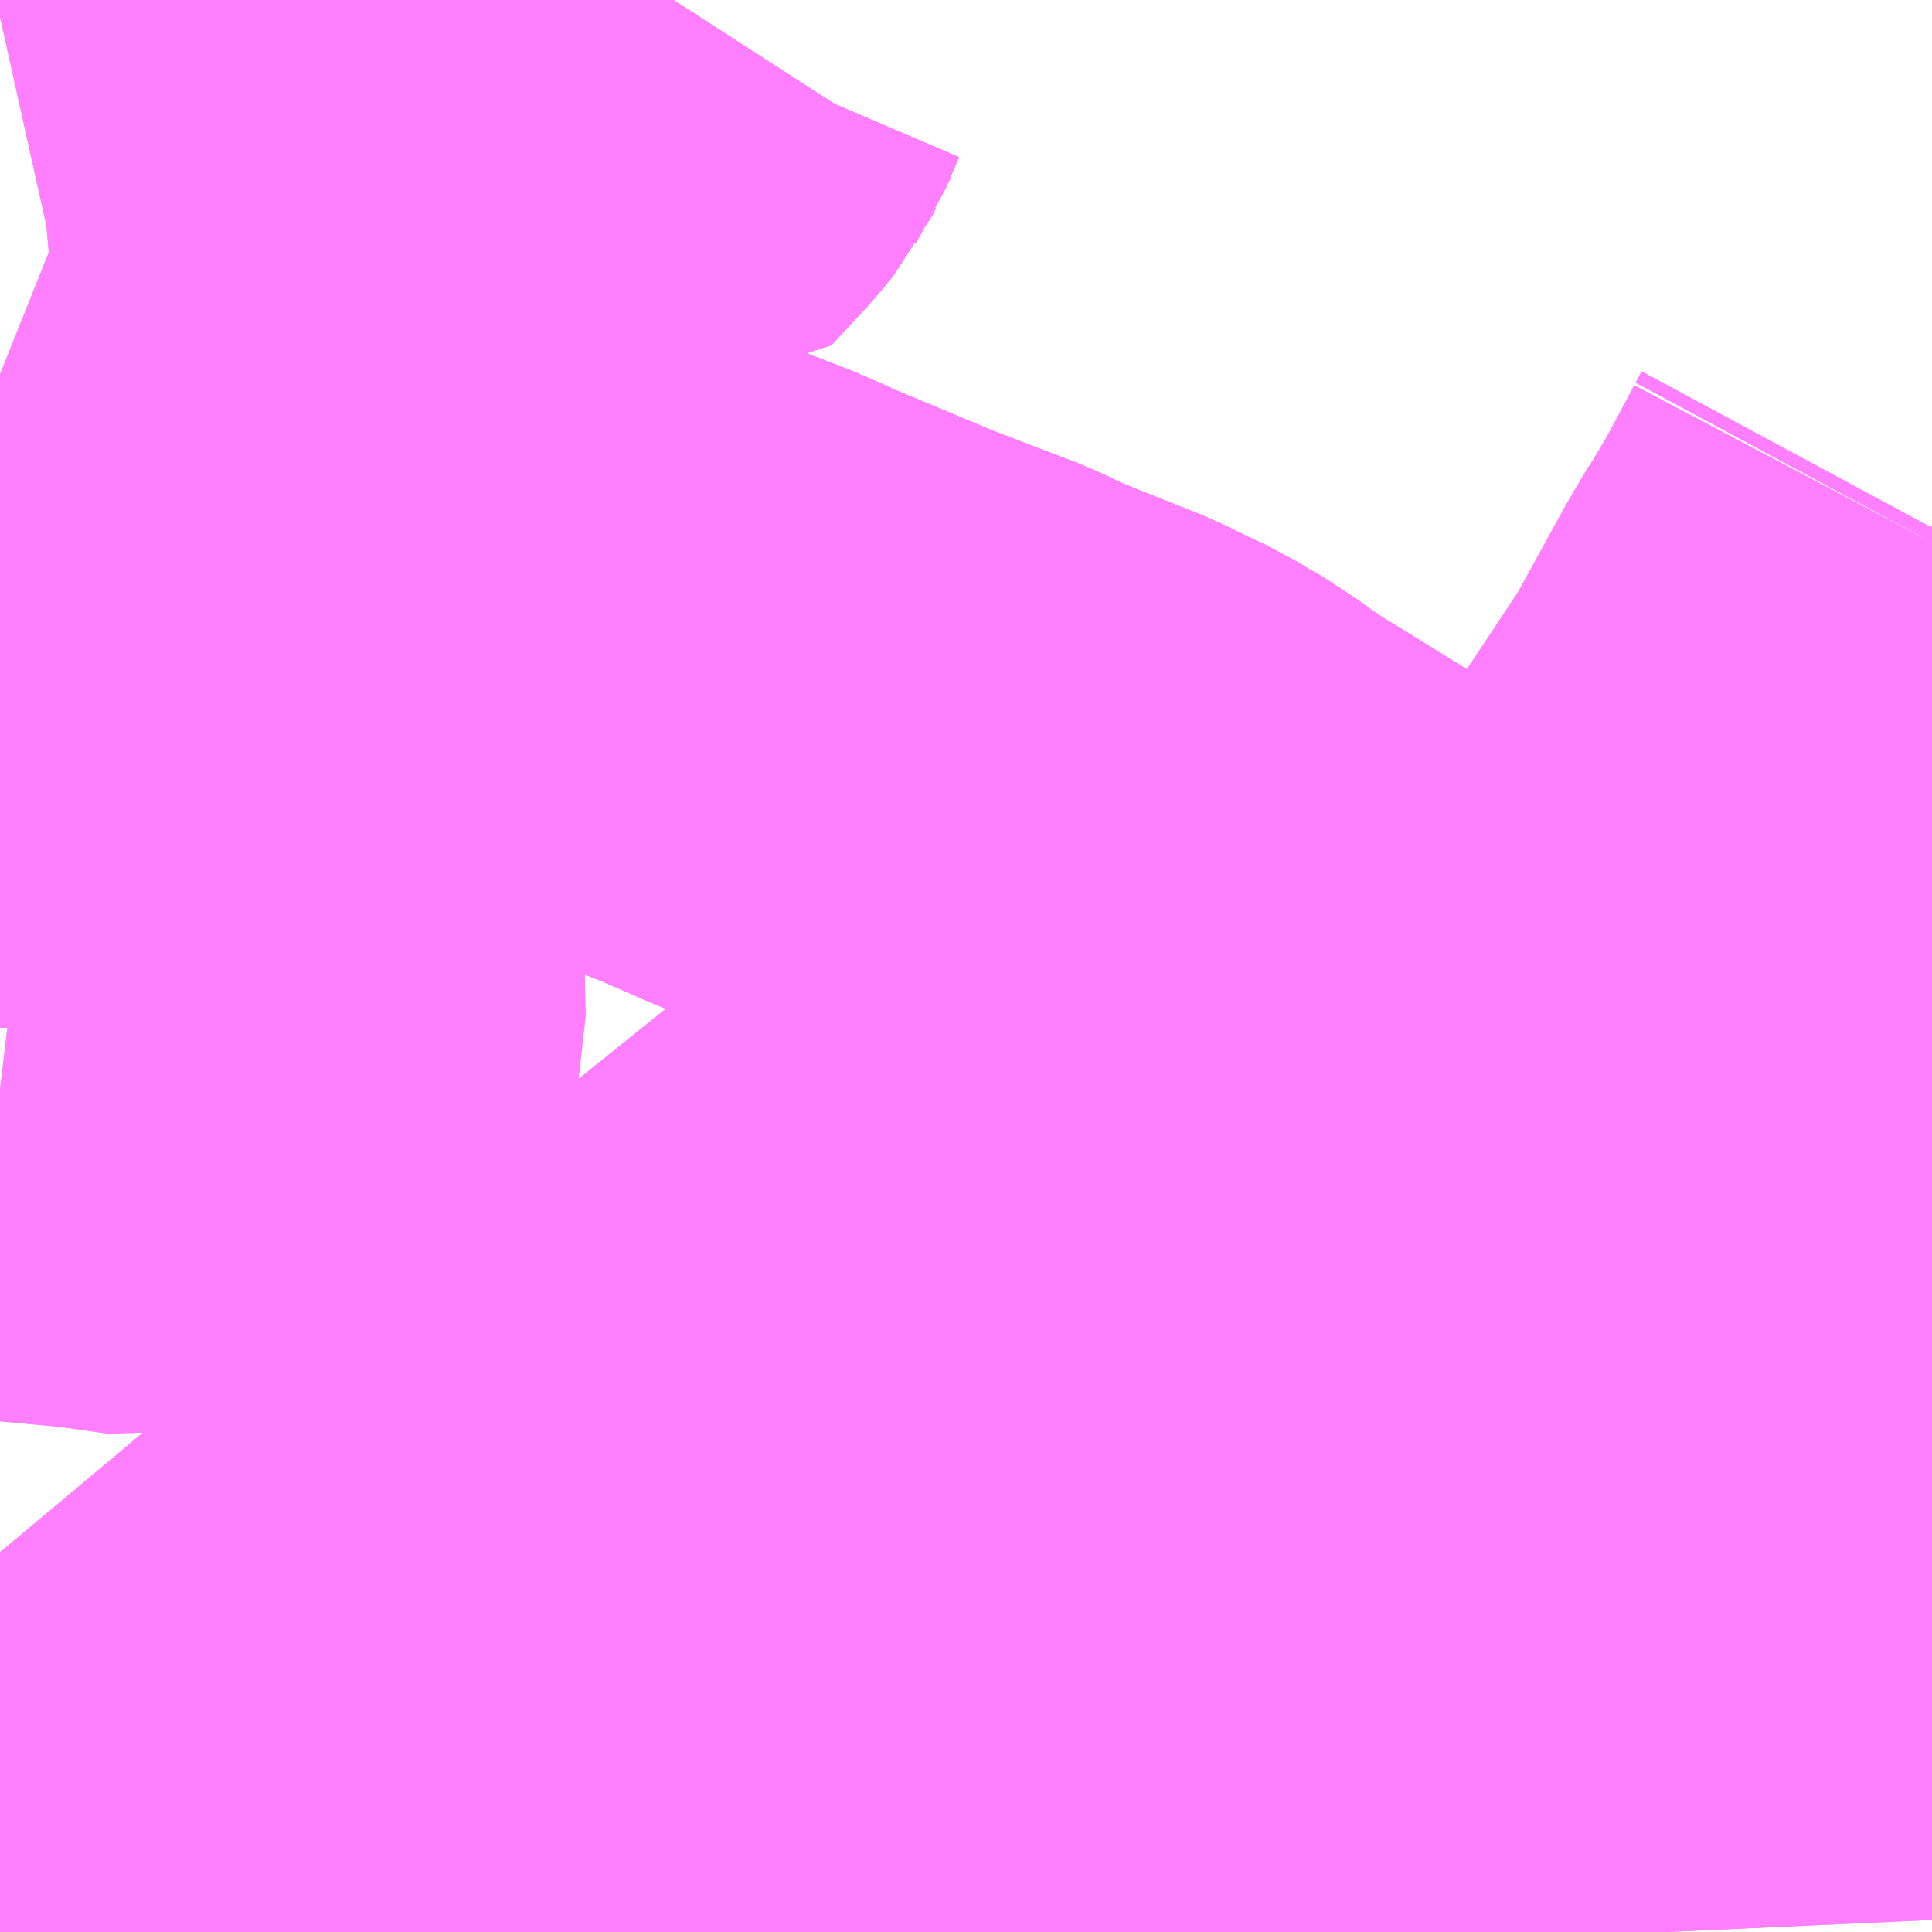 <?xml version="1.0" encoding="UTF-8"?>
<svg  xmlns="http://www.w3.org/2000/svg" xmlns:xlink="http://www.w3.org/1999/xlink" xmlns:go="http://purl.org/svgmap/profile" property="N07_001,N07_002,N07_003,N07_004,N07_005,N07_006,N07_007" viewBox="13706.543 -3500.244 2.197 2.197" go:dataArea="13706.54296875 -3500.244140625 2.197265625 2.197265625" >
<globalCoordinateSystem srsName="http://purl.org/crs/84" transform="matrix(100.0,0.0,0.0,-100.0,0.0,0.0)" />
<defs>
 <g id="p0" >
  <circle cx="0.0" cy="0.0" r="3" stroke="green" stroke-width="0.75" vector-effect="non-scaling-stroke" />
 </g>
</defs>
<g fill="none" fill-rule="evenodd" stroke="#FF00FF" stroke-width="0.75" opacity="0.5" vector-effect="non-scaling-stroke" stroke-linejoin="bevel" >
<path content="1,JRバス関東（株）,新宿ドリーム三河・なごや号,1.0,1.0,1.0," xlink:title="1" d="M13707.878,-3499.25L13707.862,-3499.227L13707.86,-3499.224L13707.83,-3499.182L13707.815,-3499.161L13707.806,-3499.148L13707.784,-3499.117L13707.767,-3499.09L13707.763,-3499.084L13707.735,-3499.045L13707.715,-3499.016L13707.692,-3498.983L13707.68,-3498.968L13707.669,-3498.949L13707.654,-3498.92L13707.65,-3498.913L13707.645,-3498.903L13707.633,-3498.885L13707.606,-3498.862L13707.567,-3498.83L13707.318,-3498.63L13707.301,-3498.616L13707.296,-3498.613L13707.288,-3498.606L13707.277,-3498.599L13707.263,-3498.588L13707.235,-3498.565L13707.127,-3498.476L13707.037,-3498.403L13707.026,-3498.394L13707.014,-3498.383L13706.934,-3498.317L13706.781,-3498.189L13706.738,-3498.156L13706.672,-3498.104L13706.649,-3498.084L13706.617,-3498.054L13706.61,-3498.047"/>
<path content="1,JRバス関東（株）,新宿ドリーム三河・なごや号,1.0,1.0,1.0," xlink:title="1" d="M13707.878,-3499.25L13707.862,-3499.262L13707.841,-3499.274L13707.823,-3499.285L13707.795,-3499.298L13707.771,-3499.31L13707.723,-3499.329L13707.666,-3499.352L13707.635,-3499.367L13707.598,-3499.381L13707.533,-3499.406L13707.466,-3499.434L13707.418,-3499.454L13707.41,-3499.458L13707.407,-3499.459L13707.391,-3499.466L13707.368,-3499.476L13707.326,-3499.492L13707.305,-3499.499L13707.218,-3499.537L13707.184,-3499.551L13707.101,-3499.585L13707.03,-3499.613L13707.004,-3499.625L13706.996,-3499.629L13706.913,-3499.664L13706.891,-3499.672L13706.874,-3499.679L13706.812,-3499.706L13706.713,-3499.748L13706.689,-3499.758L13706.671,-3499.766L13706.657,-3499.771L13706.643,-3499.776L13706.578,-3499.804L13706.543,-3499.818"/>
<path content="1,JRバス関東（株）,新宿ドリーム三河・なごや号,1.0,1.0,1.0," xlink:title="1" d="M13708.74,-3498.697L13708.709,-3498.718L13708.669,-3498.744L13708.644,-3498.76L13708.556,-3498.816L13708.54,-3498.827L13708.529,-3498.835L13708.488,-3498.861L13708.456,-3498.881L13708.403,-3498.915L13708.372,-3498.934L13708.354,-3498.946L13708.348,-3498.95L13708.325,-3498.965L13708.266,-3499.004L13708.217,-3499.035L13708.209,-3499.04L13708.203,-3499.044L13708.172,-3499.065L13708.152,-3499.078L13708.119,-3499.099L13708.032,-3499.152L13708.025,-3499.157L13707.988,-3499.18L13707.938,-3499.211L13707.913,-3499.226L13707.894,-3499.239L13707.878,-3499.25"/>
<path content="1,JRバス関東（株）,新宿ライナー三河・なごや号,1.0,1.0,1.0," xlink:title="1" d="M13708.74,-3498.697L13708.709,-3498.718L13708.669,-3498.744L13708.644,-3498.76L13708.556,-3498.816L13708.54,-3498.827L13708.529,-3498.835L13708.488,-3498.861L13708.456,-3498.881L13708.403,-3498.915L13708.372,-3498.934L13708.354,-3498.946L13708.348,-3498.95L13708.325,-3498.965L13708.266,-3499.004L13708.217,-3499.035L13708.209,-3499.04L13708.203,-3499.044L13708.172,-3499.065L13708.152,-3499.078L13708.119,-3499.099L13708.032,-3499.152L13708.025,-3499.157L13707.988,-3499.18L13707.938,-3499.211L13707.913,-3499.226L13707.894,-3499.239L13707.878,-3499.25"/>
<path content="1,JRバス関東（株）,新宿ライナー三河・なごや号,1.0,1.0,1.0," xlink:title="1" d="M13707.878,-3499.25L13707.862,-3499.227L13707.86,-3499.224L13707.83,-3499.182L13707.815,-3499.161L13707.806,-3499.148L13707.784,-3499.117L13707.767,-3499.09L13707.763,-3499.084L13707.735,-3499.045L13707.715,-3499.016L13707.692,-3498.983L13707.68,-3498.968L13707.669,-3498.949L13707.654,-3498.92L13707.65,-3498.913L13707.645,-3498.903L13707.633,-3498.885L13707.606,-3498.862L13707.567,-3498.83L13707.318,-3498.63L13707.301,-3498.616L13707.296,-3498.613L13707.288,-3498.606L13707.277,-3498.599L13707.263,-3498.588L13707.235,-3498.565L13707.127,-3498.476L13707.037,-3498.403L13707.026,-3498.394L13707.014,-3498.383L13706.934,-3498.317L13706.781,-3498.189L13706.738,-3498.156L13706.672,-3498.104L13706.649,-3498.084L13706.617,-3498.054L13706.61,-3498.047"/>
<path content="1,JRバス関東（株）,新宿ライナー三河・なごや号,1.0,1.0,1.0," xlink:title="1" d="M13707.878,-3499.25L13707.862,-3499.262L13707.841,-3499.274L13707.823,-3499.285L13707.795,-3499.298L13707.771,-3499.31L13707.723,-3499.329L13707.666,-3499.352L13707.635,-3499.367L13707.598,-3499.381L13707.533,-3499.406L13707.466,-3499.434L13707.418,-3499.454L13707.41,-3499.458L13707.407,-3499.459L13707.391,-3499.466L13707.368,-3499.476L13707.326,-3499.492L13707.305,-3499.499L13707.218,-3499.537L13707.184,-3499.551L13707.101,-3499.585L13707.03,-3499.613L13707.004,-3499.625L13706.996,-3499.629L13706.913,-3499.664L13706.891,-3499.672L13706.874,-3499.679L13706.812,-3499.706L13706.713,-3499.748L13706.689,-3499.758L13706.671,-3499.766L13706.657,-3499.771L13706.643,-3499.776L13706.578,-3499.804L13706.543,-3499.818"/>
<path content="1,JRバス関東（株）,知多シーガール号,2.0,2.0,2.0," xlink:title="1" d="M13708.74,-3498.697L13708.709,-3498.718L13708.669,-3498.744L13708.644,-3498.76L13708.556,-3498.816L13708.54,-3498.827L13708.529,-3498.835L13708.488,-3498.861L13708.456,-3498.881L13708.403,-3498.915L13708.372,-3498.934L13708.354,-3498.946L13708.348,-3498.95L13708.325,-3498.965L13708.266,-3499.004L13708.217,-3499.035L13708.209,-3499.04L13708.203,-3499.044L13708.172,-3499.065L13708.152,-3499.078L13708.119,-3499.099L13708.032,-3499.152L13708.025,-3499.157L13707.988,-3499.18L13707.938,-3499.211L13707.913,-3499.226L13707.894,-3499.239L13707.878,-3499.25L13707.862,-3499.262L13707.841,-3499.274L13707.823,-3499.285L13707.795,-3499.298L13707.771,-3499.31L13707.723,-3499.329L13707.666,-3499.352L13707.635,-3499.367L13707.598,-3499.381L13707.533,-3499.406L13707.466,-3499.434L13707.418,-3499.454L13707.41,-3499.458L13707.407,-3499.459L13707.391,-3499.466L13707.368,-3499.476L13707.326,-3499.492L13707.305,-3499.499L13707.218,-3499.537L13707.184,-3499.551L13707.101,-3499.585L13707.03,-3499.613L13707.004,-3499.625L13706.996,-3499.629L13706.913,-3499.664L13706.891,-3499.672L13706.874,-3499.679L13706.812,-3499.706L13706.713,-3499.748L13706.689,-3499.758L13706.671,-3499.766L13706.657,-3499.771L13706.643,-3499.776L13706.578,-3499.804L13706.543,-3499.818"/>
<path content="1,JR東海バス（株）,新宿ドリーム三河・なごや号,1.0,1.0,1.0," xlink:title="1" d="M13706.543,-3498.213L13706.559,-3498.194L13706.574,-3498.174L13706.576,-3498.172L13706.58,-3498.167L13706.63,-3498.105L13706.636,-3498.096L13706.649,-3498.084L13706.617,-3498.054L13706.61,-3498.047M13707.837,-3498.047L13707.867,-3498.086L13707.922,-3498.155L13707.939,-3498.177L13707.954,-3498.194L13707.967,-3498.212L13707.979,-3498.228L13707.986,-3498.237L13708.016,-3498.274L13708.028,-3498.288L13708.057,-3498.325L13708.12,-3498.412L13708.307,-3498.646L13708.311,-3498.649L13708.329,-3498.667L13708.335,-3498.672L13708.342,-3498.674L13708.382,-3498.674L13708.394,-3498.675L13708.381,-3498.76L13708.379,-3498.781L13708.377,-3498.793L13708.37,-3498.838L13708.365,-3498.863L13708.354,-3498.946L13708.372,-3498.934L13708.403,-3498.915L13708.456,-3498.881L13708.488,-3498.861L13708.529,-3498.835L13708.54,-3498.827L13708.556,-3498.816L13708.644,-3498.76L13708.669,-3498.744L13708.709,-3498.718L13708.74,-3498.697"/>
<path content="1,JR東海バス（株）,新宿ライナー三河・なごや号,1.0,1.0,1.0," xlink:title="1" d="M13708.74,-3498.697L13708.709,-3498.718L13708.669,-3498.744L13708.644,-3498.76L13708.556,-3498.816L13708.54,-3498.827L13708.529,-3498.835L13708.488,-3498.861L13708.456,-3498.881L13708.403,-3498.915L13708.372,-3498.934L13708.354,-3498.946L13708.365,-3498.863L13708.37,-3498.838L13708.377,-3498.793L13708.379,-3498.781L13708.381,-3498.76L13708.394,-3498.675L13708.382,-3498.674L13708.342,-3498.674L13708.335,-3498.672L13708.329,-3498.667L13708.311,-3498.649L13708.307,-3498.646L13708.12,-3498.412L13708.057,-3498.325L13708.028,-3498.288L13708.016,-3498.274L13707.986,-3498.237L13707.979,-3498.228L13707.967,-3498.212L13707.954,-3498.194L13707.939,-3498.177L13707.922,-3498.155L13707.867,-3498.086L13707.837,-3498.047M13706.61,-3498.047L13706.617,-3498.054L13706.649,-3498.084L13706.636,-3498.096L13706.63,-3498.105L13706.58,-3498.167L13706.576,-3498.172L13706.574,-3498.174L13706.559,-3498.194L13706.543,-3498.213"/>
<path content="1,名鉄バス（株）,安城線_01_on,32.0,26.5,27.0," xlink:title="1" d="M13708.473,-3498.689L13708.453,-3498.677L13708.404,-3498.675L13708.394,-3498.675L13708.402,-3498.622L13708.402,-3498.615L13708.407,-3498.588L13708.408,-3498.578L13708.408,-3498.573L13708.413,-3498.533L13708.416,-3498.497L13708.421,-3498.449L13708.422,-3498.431L13708.424,-3498.409L13708.437,-3498.28L13708.434,-3498.157L13708.434,-3498.135L13708.438,-3498.047"/>
<path content="1,名鉄バス（株）,安城線_02_on,32.0,26.5,27.0," xlink:title="1" d="M13708.438,-3498.047L13708.434,-3498.135L13708.434,-3498.157L13708.437,-3498.28L13708.424,-3498.409L13708.422,-3498.431L13708.421,-3498.449L13708.416,-3498.497L13708.413,-3498.533L13708.408,-3498.573L13708.408,-3498.578L13708.407,-3498.588L13708.402,-3498.615L13708.402,-3498.622L13708.394,-3498.675L13708.404,-3498.675L13708.453,-3498.677L13708.473,-3498.689"/>
<path content="3,安城市,作野線,6.0,6.0,6.0," xlink:title="3" d="M13706.678,-3498.047L13706.649,-3498.084L13706.672,-3498.104L13706.738,-3498.156L13706.813,-3498.205L13706.934,-3498.317L13707.014,-3498.383L13707.026,-3498.394L13707.037,-3498.403L13707.127,-3498.476L13707.235,-3498.565L13707.263,-3498.588L13707.277,-3498.599L13707.288,-3498.606L13707.296,-3498.613L13707.301,-3498.616L13707.318,-3498.63L13707.567,-3498.83L13707.575,-3498.823L13707.655,-3498.752L13707.671,-3498.737L13707.684,-3498.717L13707.696,-3498.699L13707.755,-3498.591L13707.768,-3498.6L13707.82,-3498.64L13707.89,-3498.586L13707.917,-3498.568L13707.978,-3498.519L13707.99,-3498.51L13708.041,-3498.56"/>
<path content="3,安城市,作野線,6.0,6.0,6.0," xlink:title="3" d="M13708.041,-3498.56L13707.997,-3498.593"/>
<path content="3,安城市,作野線,6.0,6.0,6.0," xlink:title="3" d="M13708.041,-3498.56L13708.107,-3498.624L13708.19,-3498.708L13708.202,-3498.702L13708.208,-3498.698L13708.255,-3498.676L13708.307,-3498.646"/>
<path content="3,安城市,作野線,6.0,6.0,6.0," xlink:title="3" d="M13708.307,-3498.646L13708.12,-3498.412L13708.057,-3498.325L13708.028,-3498.288L13708.016,-3498.274L13707.986,-3498.237L13707.979,-3498.228L13707.967,-3498.212L13707.957,-3498.227L13707.867,-3498.389L13707.856,-3498.41L13707.789,-3498.38L13707.768,-3498.369L13707.715,-3498.346L13707.707,-3498.342L13707.688,-3498.334L13707.662,-3498.322L13707.658,-3498.32L13707.619,-3498.302L13707.58,-3498.289L13707.483,-3498.241L13707.48,-3498.245L13707.439,-3498.315L13707.375,-3498.275L13707.298,-3498.246L13707.232,-3498.217L13707.273,-3498.153L13707.31,-3498.097L13707.342,-3498.047"/>
<path content="3,安城市,作野線,6.0,6.0,6.0," xlink:title="3" d="M13708.307,-3498.646L13708.311,-3498.649L13708.329,-3498.667L13708.335,-3498.672L13708.342,-3498.674L13708.382,-3498.674L13708.394,-3498.675L13708.404,-3498.675L13708.453,-3498.677L13708.473,-3498.689"/>
<path content="3,安城市,北部線,6.0,6.0,6.0," xlink:title="3" d="M13708.74,-3499.076L13708.736,-3499.071L13708.702,-3499.029L13708.693,-3499.019L13708.685,-3499.009L13708.68,-3499.003L13708.657,-3498.97L13708.639,-3498.949L13708.635,-3498.945L13708.632,-3498.941L13708.578,-3498.876L13708.562,-3498.857L13708.54,-3498.827L13708.509,-3498.79L13708.521,-3498.767"/>
<path content="3,安城市,北部線,6.0,6.0,6.0," xlink:title="3" d="M13708.74,-3499.146L13708.722,-3499.151L13708.725,-3499.159L13708.74,-3499.209M13708.74,-3499.628L13708.733,-3499.631"/>
<path content="3,安城市,北部線,6.0,6.0,6.0," xlink:title="3" d="M13708.733,-3499.631L13708.714,-3499.595L13708.695,-3499.56L13708.693,-3499.556L13708.683,-3499.54L13708.675,-3499.526L13708.67,-3499.519L13708.651,-3499.487L13708.59,-3499.376L13708.509,-3499.254L13708.461,-3499.155L13708.436,-3499.125L13708.423,-3499.102L13708.403,-3499.067L13708.376,-3499.018L13708.364,-3498.994L13708.348,-3498.95L13708.325,-3498.965L13708.266,-3499.004L13708.217,-3499.035L13708.209,-3499.04L13708.18,-3499.003L13708.175,-3498.996L13708.167,-3498.988L13708.142,-3498.953L13708.127,-3498.935L13708.12,-3498.924L13708.117,-3498.92L13708.108,-3498.908L13708.094,-3498.89L13708.079,-3498.875L13708.072,-3498.867L13708.06,-3498.857L13708.055,-3498.853L13708.047,-3498.845L13708.04,-3498.839L13708.001,-3498.802L13707.919,-3498.728L13707.889,-3498.702L13707.887,-3498.699L13707.867,-3498.68L13707.826,-3498.645L13707.82,-3498.64L13707.89,-3498.586L13707.917,-3498.568L13707.978,-3498.519L13707.99,-3498.51L13708.041,-3498.56L13707.997,-3498.593"/>
<path content="3,安城市,北部線,6.0,6.0,6.0," xlink:title="3" d="M13708.733,-3499.631L13708.74,-3499.644"/>
<path content="3,安城市,西部線,6.0,6.0,6.0," xlink:title="3" d="M13706.678,-3498.047L13706.649,-3498.084L13706.672,-3498.104L13706.738,-3498.156L13706.813,-3498.205L13706.934,-3498.317L13707.014,-3498.383L13707.026,-3498.394L13707.037,-3498.403L13707.127,-3498.476L13707.235,-3498.565L13707.263,-3498.588L13707.277,-3498.599L13707.288,-3498.606L13707.296,-3498.613L13707.301,-3498.616L13707.318,-3498.63L13707.567,-3498.83L13707.575,-3498.823L13707.655,-3498.752L13707.671,-3498.737L13707.684,-3498.717L13707.696,-3498.699L13707.755,-3498.591L13707.768,-3498.6L13707.82,-3498.64L13707.89,-3498.586L13707.917,-3498.568L13707.978,-3498.519L13707.99,-3498.51L13708.041,-3498.56"/>
<path content="3,安城市,西部線,6.0,6.0,6.0," xlink:title="3" d="M13708.041,-3498.56L13707.997,-3498.593"/>
<path content="3,安城市,西部線,6.0,6.0,6.0," xlink:title="3" d="M13708.041,-3498.56L13708.107,-3498.624L13708.19,-3498.708L13708.202,-3498.702L13708.208,-3498.698L13708.255,-3498.676L13708.307,-3498.646"/>
<path content="3,安城市,西部線,6.0,6.0,6.0," xlink:title="3" d="M13708.307,-3498.646L13708.12,-3498.412L13708.057,-3498.325L13708.028,-3498.288L13708.016,-3498.274L13707.986,-3498.237L13707.979,-3498.228L13707.967,-3498.212L13707.957,-3498.227L13707.867,-3498.389L13707.856,-3498.41L13707.789,-3498.38L13707.768,-3498.369L13707.715,-3498.346L13707.707,-3498.342L13707.688,-3498.334L13707.662,-3498.322L13707.658,-3498.32L13707.619,-3498.302L13707.58,-3498.289L13707.483,-3498.241L13707.48,-3498.245L13707.439,-3498.315L13707.375,-3498.275L13707.298,-3498.246L13707.232,-3498.217L13707.273,-3498.153L13707.31,-3498.097L13707.342,-3498.047"/>
<path content="3,安城市,西部線,6.0,6.0,6.0," xlink:title="3" d="M13708.307,-3498.646L13708.311,-3498.649L13708.329,-3498.667L13708.335,-3498.672L13708.342,-3498.674L13708.382,-3498.674L13708.394,-3498.675L13708.404,-3498.675L13708.453,-3498.677L13708.473,-3498.689"/>
<path content="3,知立市,2コース_01_on,11.0,11.0,11.0," xlink:title="3" d="M13706.543,-3499.514L13706.658,-3499.467L13706.754,-3499.431L13706.788,-3499.416L13706.793,-3499.413L13706.809,-3499.395L13706.816,-3499.38L13706.821,-3499.366L13706.826,-3499.329L13706.83,-3499.178L13706.833,-3499.131L13706.834,-3499.081L13706.83,-3499.065L13706.828,-3499.061L13706.814,-3499.035L13706.801,-3499.021L13706.787,-3499.009L13706.764,-3498.997L13706.748,-3498.991L13706.718,-3498.985L13706.655,-3498.994L13706.568,-3499.002L13706.543,-3499.005"/>
<path content="3,知立市,2コース_01_on,11.0,11.0,11.0," xlink:title="3" d="M13707.309,-3500.244L13707.289,-3500.213L13707.274,-3500.178L13707.272,-3500.175L13707.268,-3500.167L13707.255,-3500.151L13707.214,-3500.107L13707.199,-3500.11L13707.169,-3500.119L13707.119,-3500.132L13707.045,-3500.156L13706.988,-3500.167L13706.971,-3500.171L13706.956,-3500.174L13706.938,-3500.18L13706.91,-3500.187L13706.818,-3500.211L13706.816,-3500.211L13706.81,-3500.212L13706.804,-3500.214L13706.79,-3500.216L13706.78,-3500.219L13706.76,-3500.223L13706.746,-3500.227L13706.726,-3500.231L13706.705,-3500.235L13706.689,-3500.237L13706.641,-3500.237L13706.574,-3500.231L13706.561,-3500.229L13706.543,-3500.225"/>
<path content="3,知立市,2コース_02_on,11.0,11.0,11.0," xlink:title="3" d="M13706.543,-3499.514L13706.658,-3499.467L13706.754,-3499.431L13706.788,-3499.416L13706.793,-3499.413L13706.809,-3499.395L13706.816,-3499.38L13706.821,-3499.366L13706.826,-3499.329L13706.83,-3499.178L13706.833,-3499.131L13706.834,-3499.081L13706.83,-3499.065L13706.828,-3499.061L13706.814,-3499.035L13706.801,-3499.021L13706.787,-3499.009L13706.764,-3498.997L13706.748,-3498.991L13706.718,-3498.985L13706.655,-3498.994L13706.568,-3499.002L13706.543,-3499.005"/>
<path content="3,知立市,2コース_02_on,11.0,11.0,11.0," xlink:title="3" d="M13707.309,-3500.244L13707.289,-3500.213L13707.274,-3500.178L13707.272,-3500.175L13707.268,-3500.167L13707.255,-3500.151L13707.214,-3500.107L13707.199,-3500.11L13707.169,-3500.119L13707.119,-3500.132L13707.045,-3500.156L13706.988,-3500.167L13706.971,-3500.171L13706.956,-3500.174L13706.938,-3500.18L13706.91,-3500.187L13706.818,-3500.211L13706.816,-3500.211L13706.81,-3500.212L13706.804,-3500.214L13706.79,-3500.216L13706.78,-3500.219L13706.76,-3500.223L13706.746,-3500.227L13706.726,-3500.231L13706.705,-3500.235L13706.689,-3500.237L13706.641,-3500.237L13706.574,-3500.231L13706.561,-3500.229L13706.543,-3500.225"/>
</g>
</svg>
